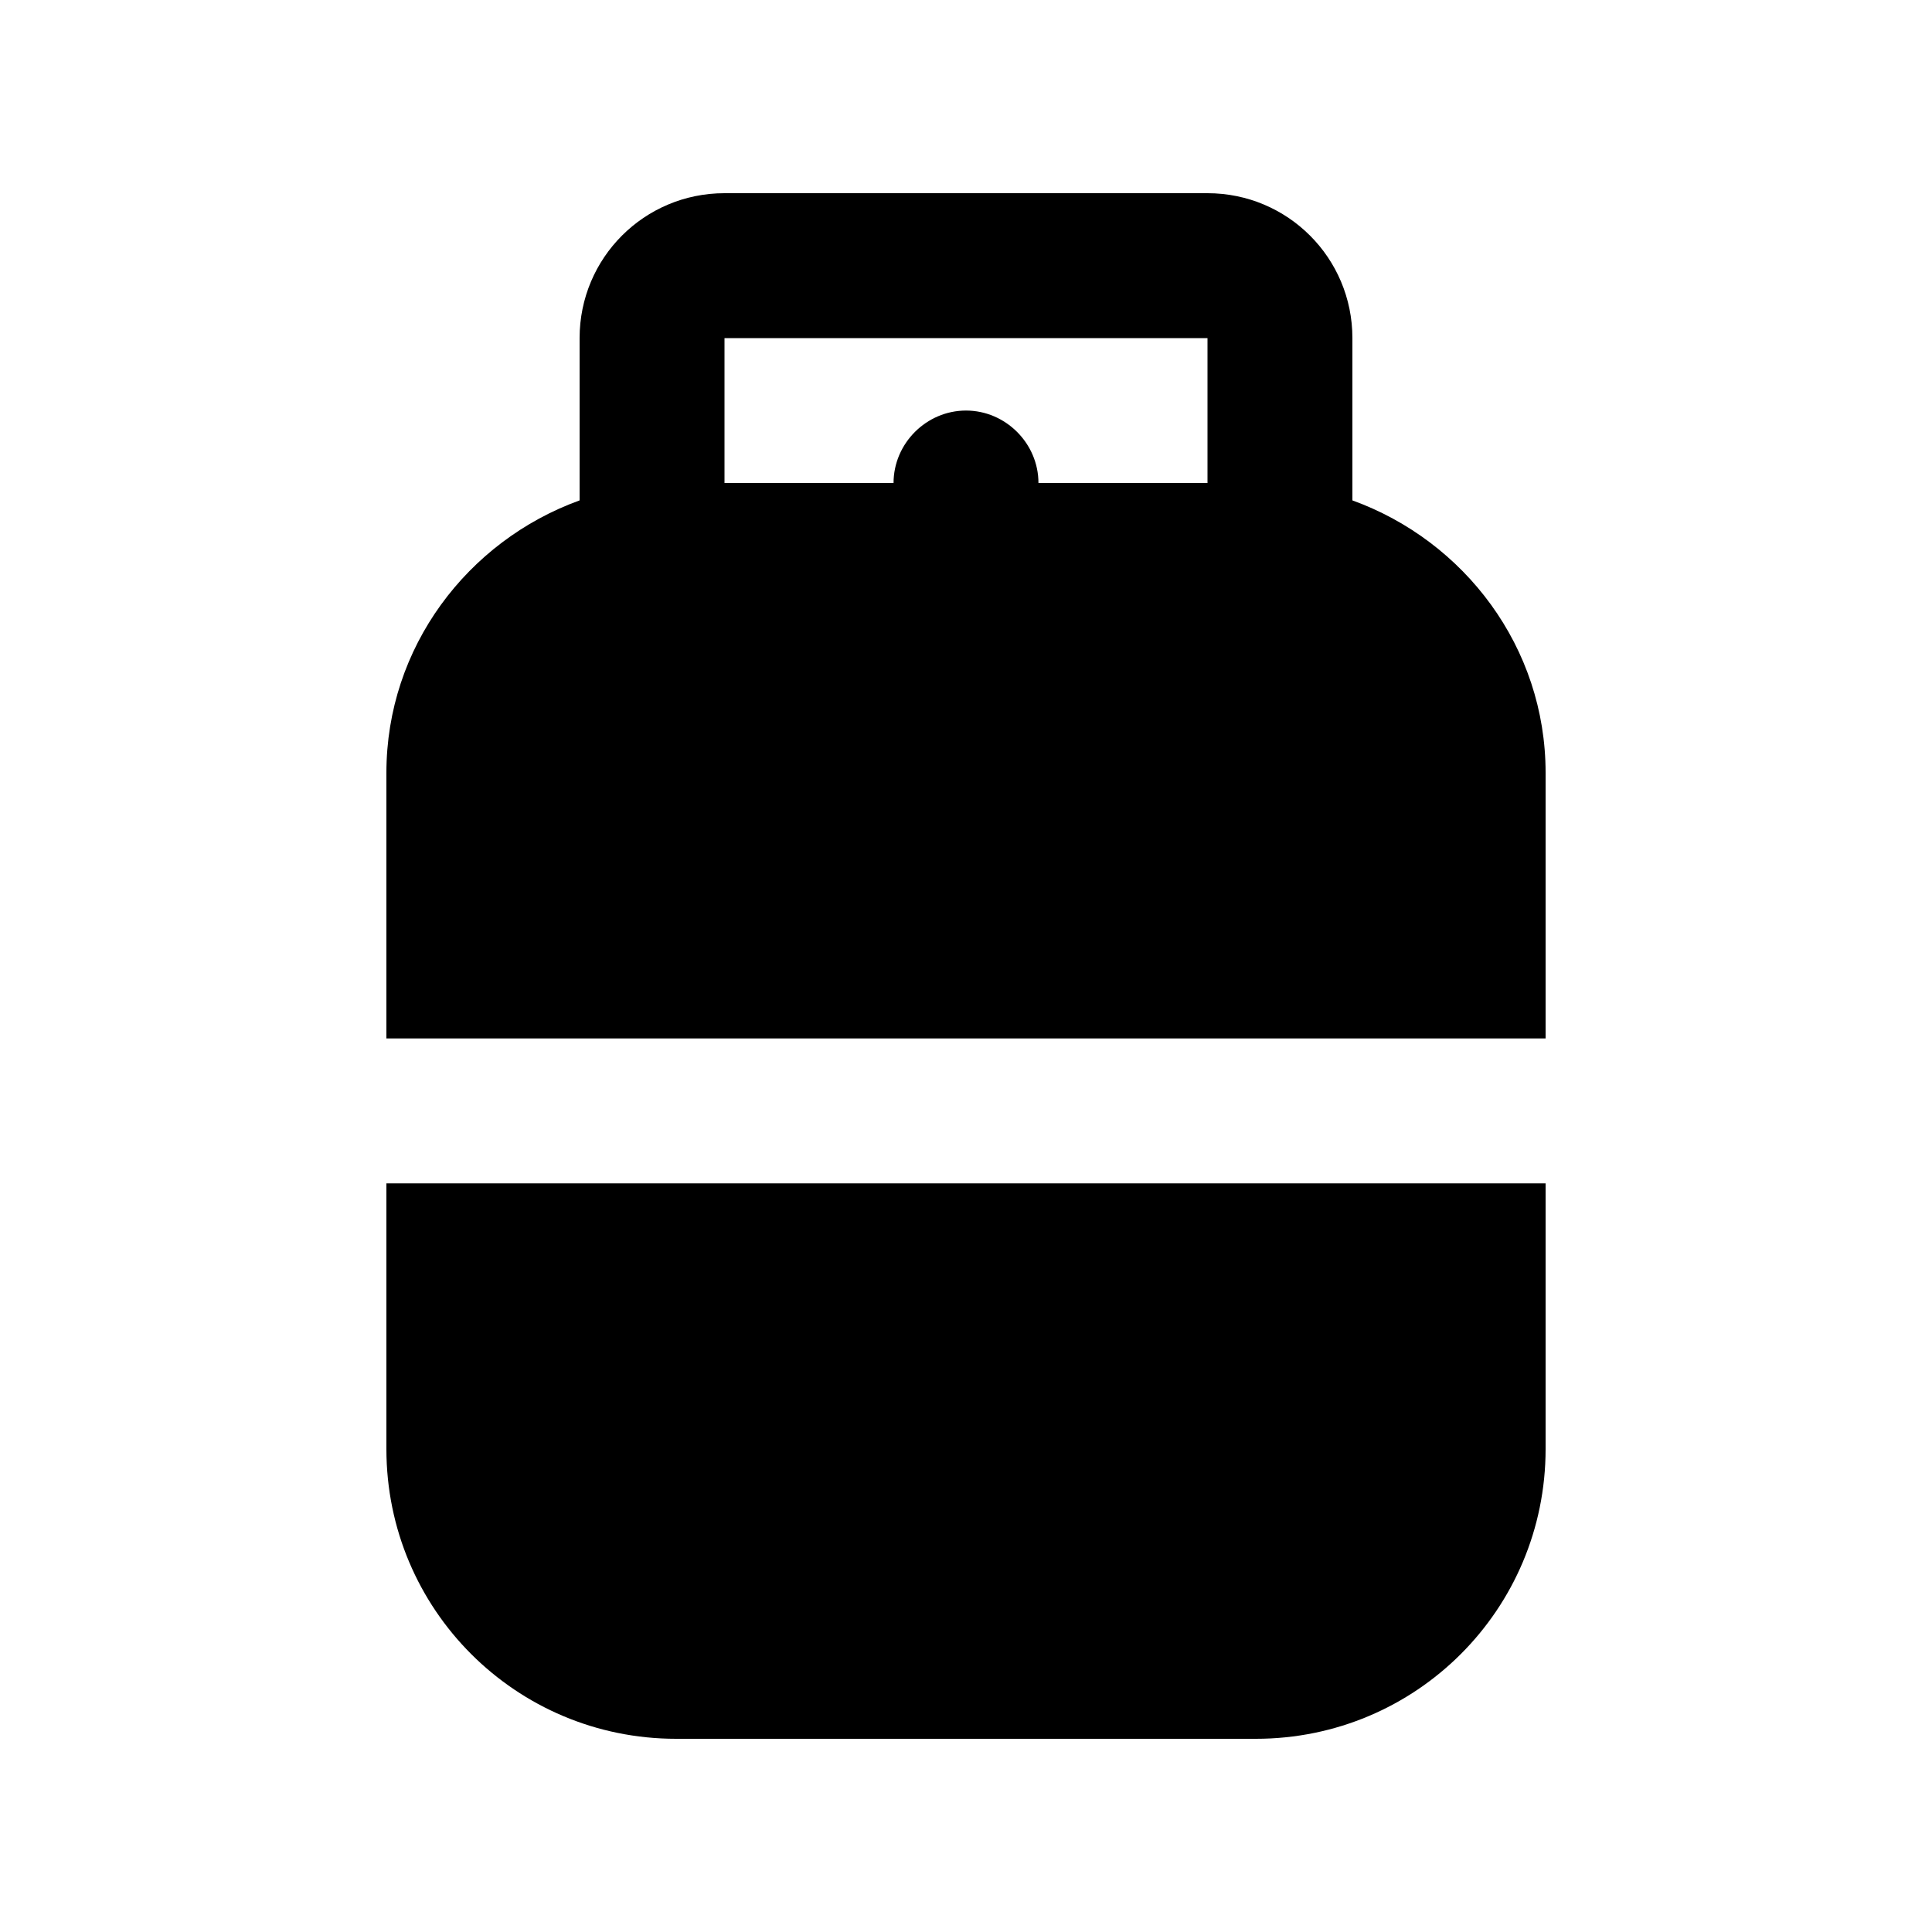 <svg xmlns="http://www.w3.org/2000/svg" width="20" height="20" viewBox="0 0 20 20"><path d="M4 12.25V15c0 1.66 1.34 3 3 3h6c1.66 0 3-1.34 3-3v-2.75H4zm12-1.5V8c0-1.3-.84-2.4-2-2.82V3.5c0-.83-.67-1.5-1.5-1.5h-5C6.67 2 6 2.67 6 3.5v1.68C4.84 5.6 4 6.7 4 8v2.75h12zM7.5 3.5h5V5h-1.75c0-.41-.34-.75-.75-.75s-.75.34-.75.75H7.5V3.5z"/></svg>